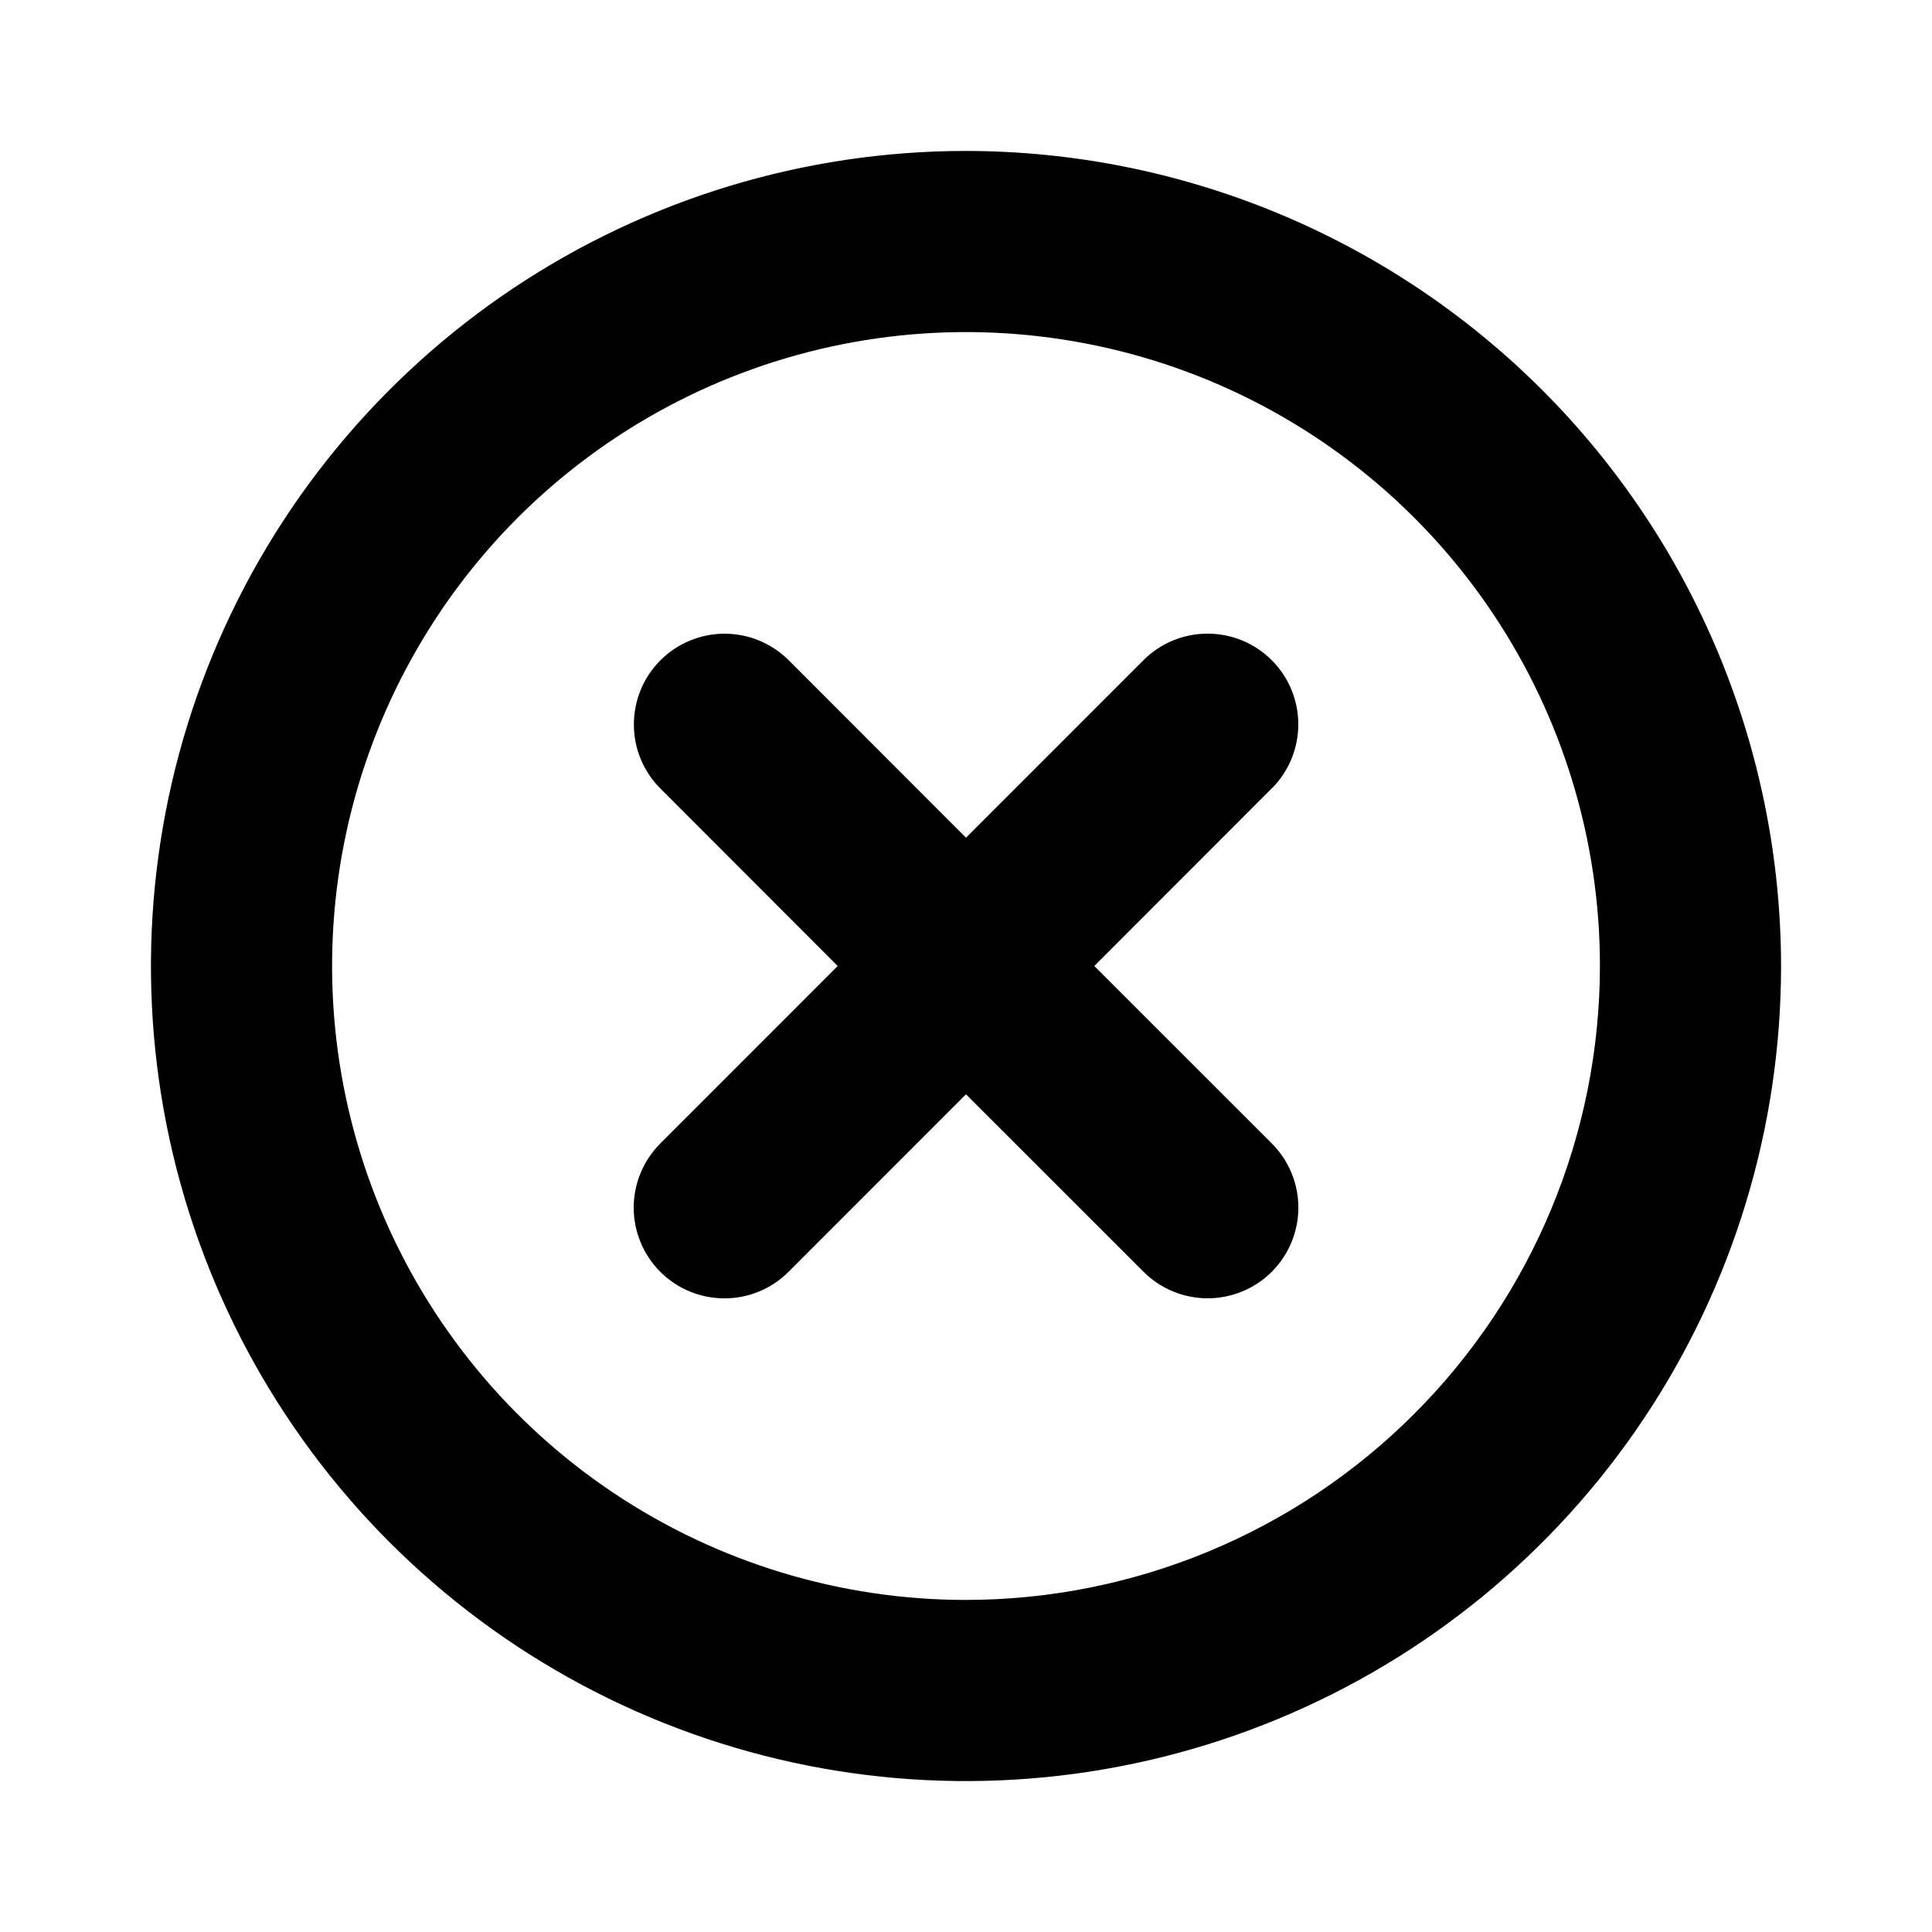 <svg width="32" height="32" viewBox="0 0 32 32" fill="none" xmlns="http://www.w3.org/2000/svg">
<path d="M21.061 13.061L18.125 16L21.065 18.939C21.347 19.221 21.505 19.603 21.505 20.001C21.505 20.4 21.347 20.782 21.065 21.064C20.783 21.346 20.401 21.504 20.003 21.504C19.604 21.504 19.222 21.346 18.94 21.064L16 18.125L13.061 21.065C12.78 21.347 12.397 21.505 11.999 21.505C11.6 21.505 11.218 21.347 10.936 21.065C10.655 20.783 10.496 20.401 10.496 20.003C10.496 19.604 10.655 19.222 10.936 18.94L13.875 16L10.939 13.061C10.799 12.922 10.688 12.756 10.613 12.574C10.537 12.392 10.499 12.196 10.499 11.999C10.499 11.6 10.657 11.218 10.939 10.936C11.22 10.655 11.603 10.496 12.001 10.496C12.4 10.496 12.782 10.655 13.064 10.936L16 13.875L18.939 10.935C19.221 10.653 19.603 10.495 20.001 10.495C20.4 10.495 20.782 10.653 21.064 10.935C21.346 11.217 21.504 11.599 21.504 11.998C21.504 12.396 21.346 12.778 21.064 13.06L21.061 13.061ZM29.5 16C29.5 18.67 28.708 21.28 27.225 23.5C25.741 25.72 23.633 27.451 21.166 28.472C18.699 29.494 15.985 29.762 13.366 29.241C10.748 28.72 8.342 27.434 6.454 25.546C4.566 23.658 3.28 21.253 2.759 18.634C2.239 16.015 2.506 13.301 3.528 10.834C4.549 8.367 6.28 6.259 8.5 4.775C10.72 3.292 13.33 2.5 16 2.5C19.579 2.504 23.011 3.928 25.542 6.458C28.072 8.989 29.496 12.421 29.5 16ZM26.5 16C26.5 13.923 25.884 11.893 24.73 10.166C23.577 8.44 21.937 7.094 20.018 6.299C18.1 5.505 15.988 5.297 13.952 5.702C11.915 6.107 10.044 7.107 8.575 8.575C7.107 10.044 6.107 11.915 5.702 13.952C5.297 15.988 5.505 18.1 6.299 20.018C7.094 21.937 8.44 23.577 10.166 24.73C11.893 25.884 13.923 26.5 16 26.5C18.784 26.497 21.453 25.39 23.421 23.421C25.39 21.453 26.497 18.784 26.5 16Z" fill="black"/>
</svg>
